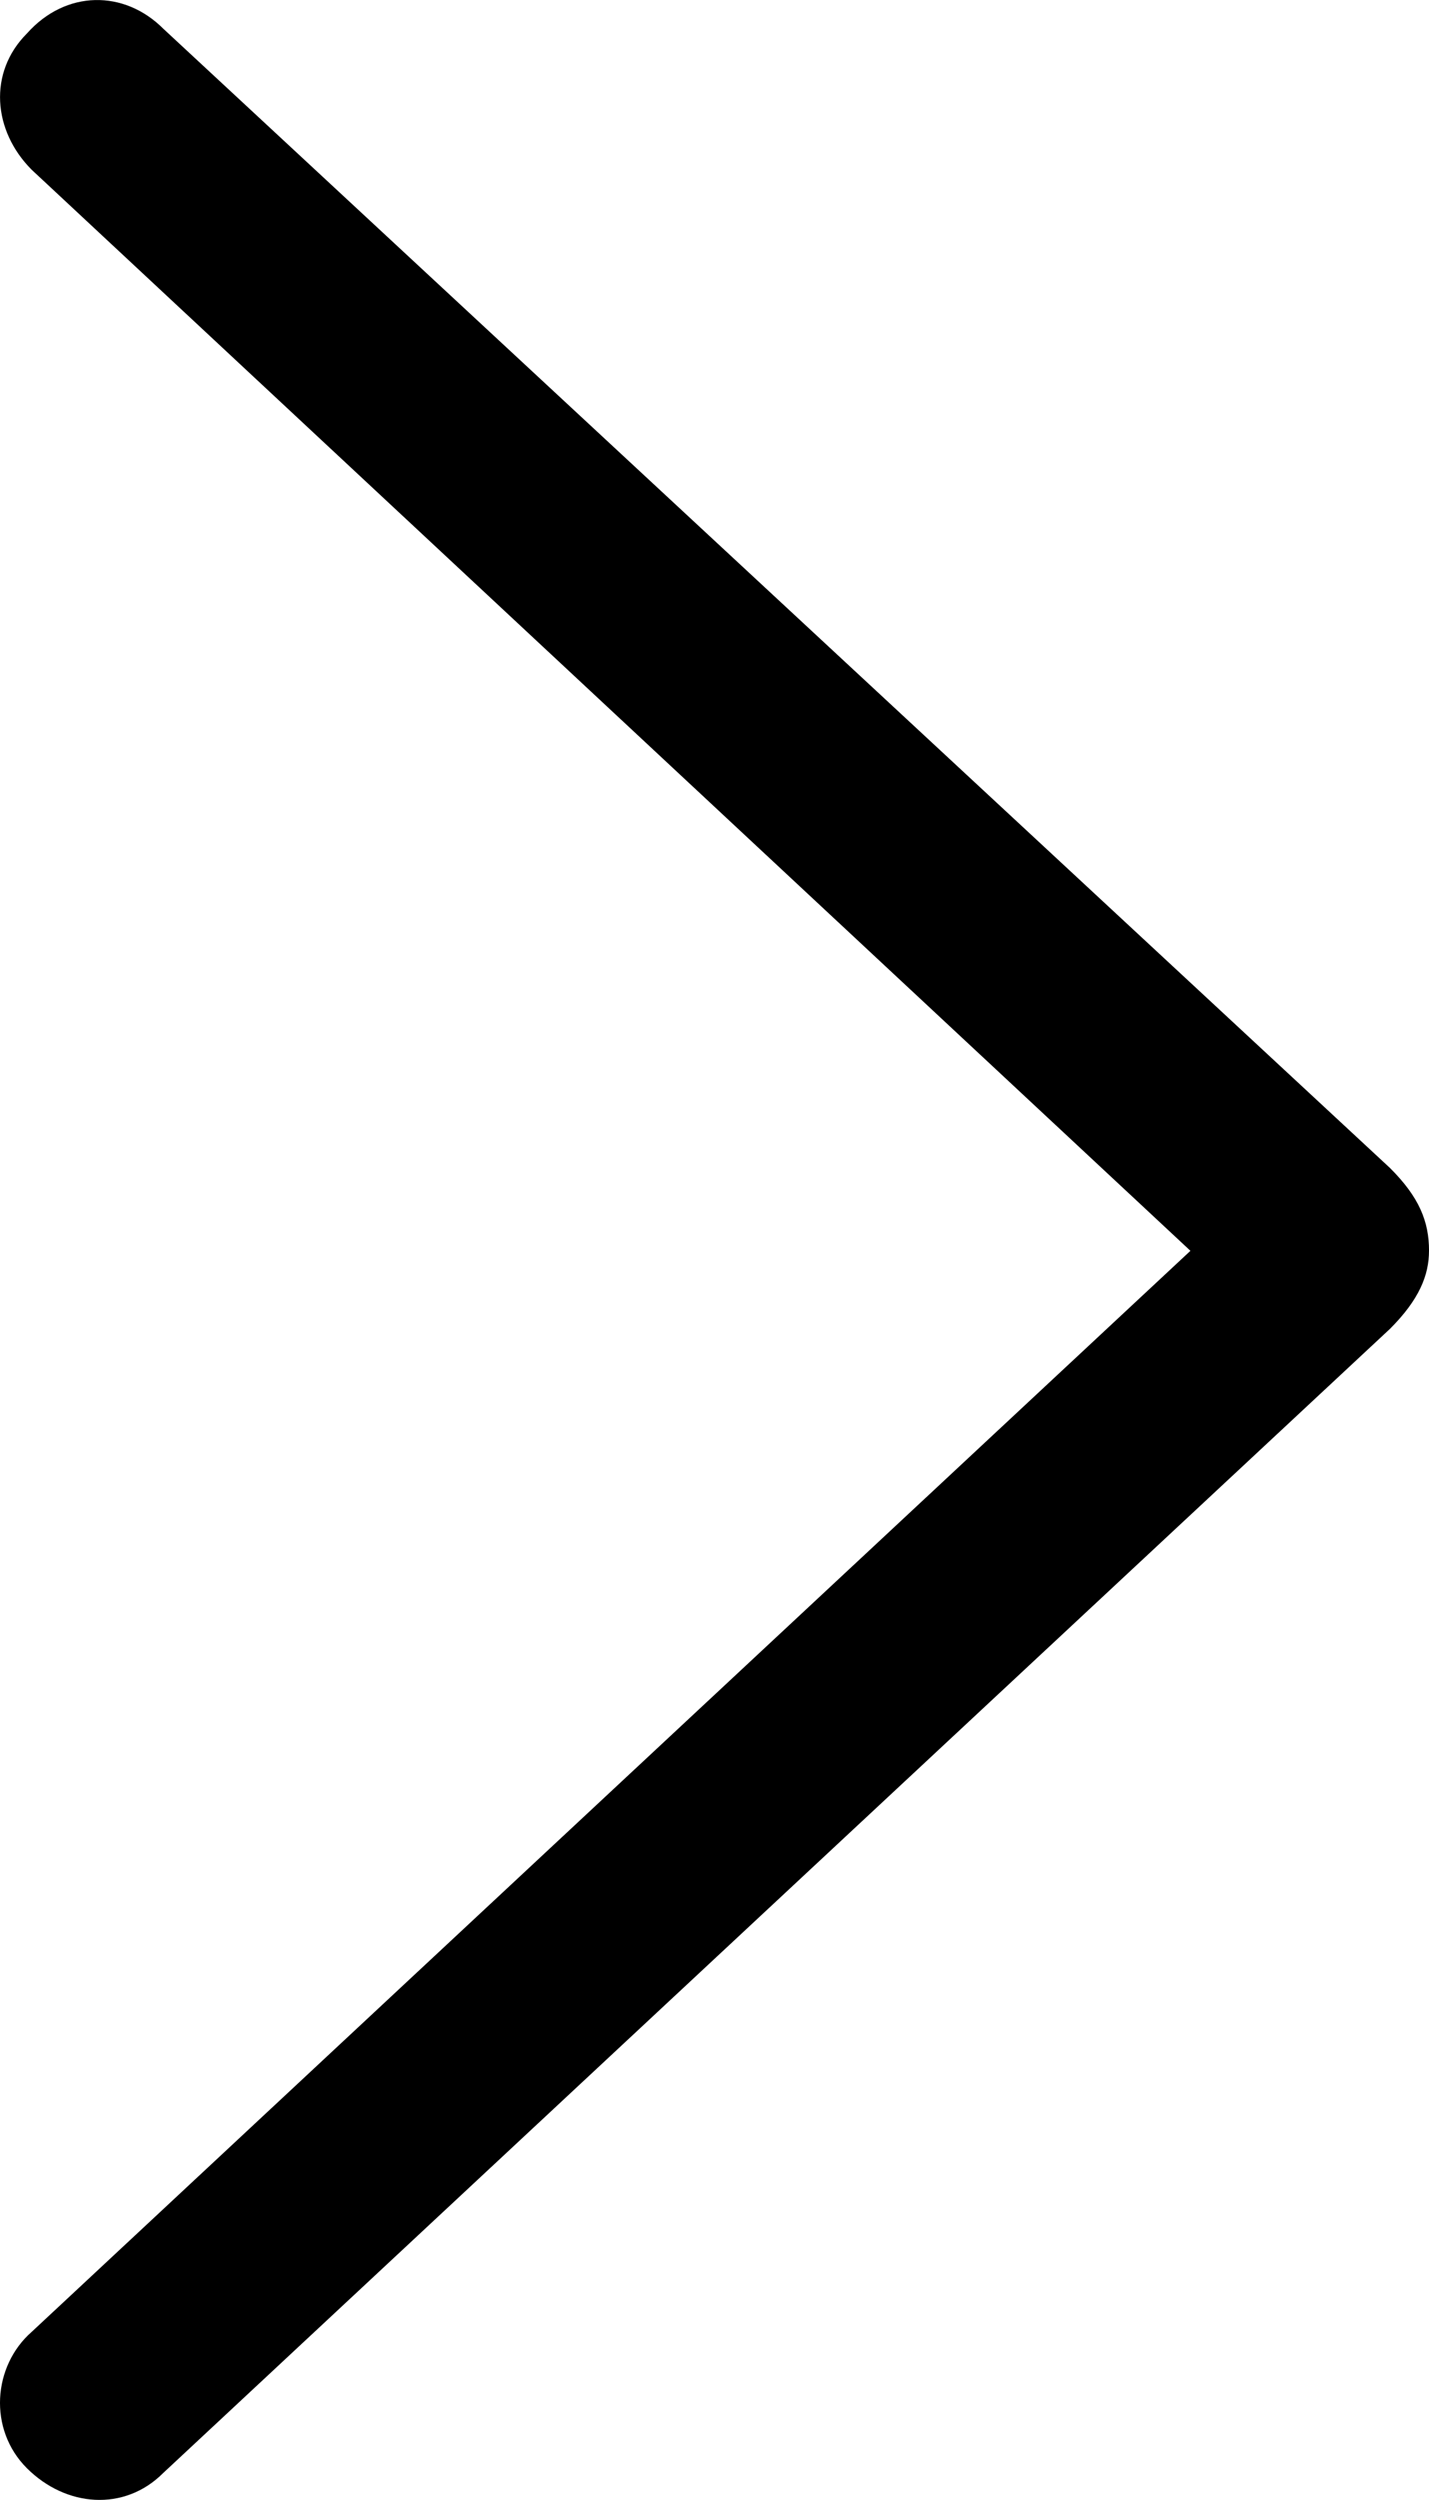 <svg xmlns="http://www.w3.org/2000/svg" width="47.008" height="82.223" viewBox="0 0 47.008 82.223"><path d="M47.008 41.14c0 .8-.32 1.602-1.28 2.563L5.367 81.34c-1.28 1.28-3.202 1.12-4.483-.16s-1.12-3.364.16-4.485L39.16 41.14 1.045 5.586c-1.28-1.28-1.44-3.203-.16-4.484 1.28-1.44 3.203-1.44 4.484-.16l40.358 37.476c.962.96 1.282 1.76 1.282 2.722z"/></svg>